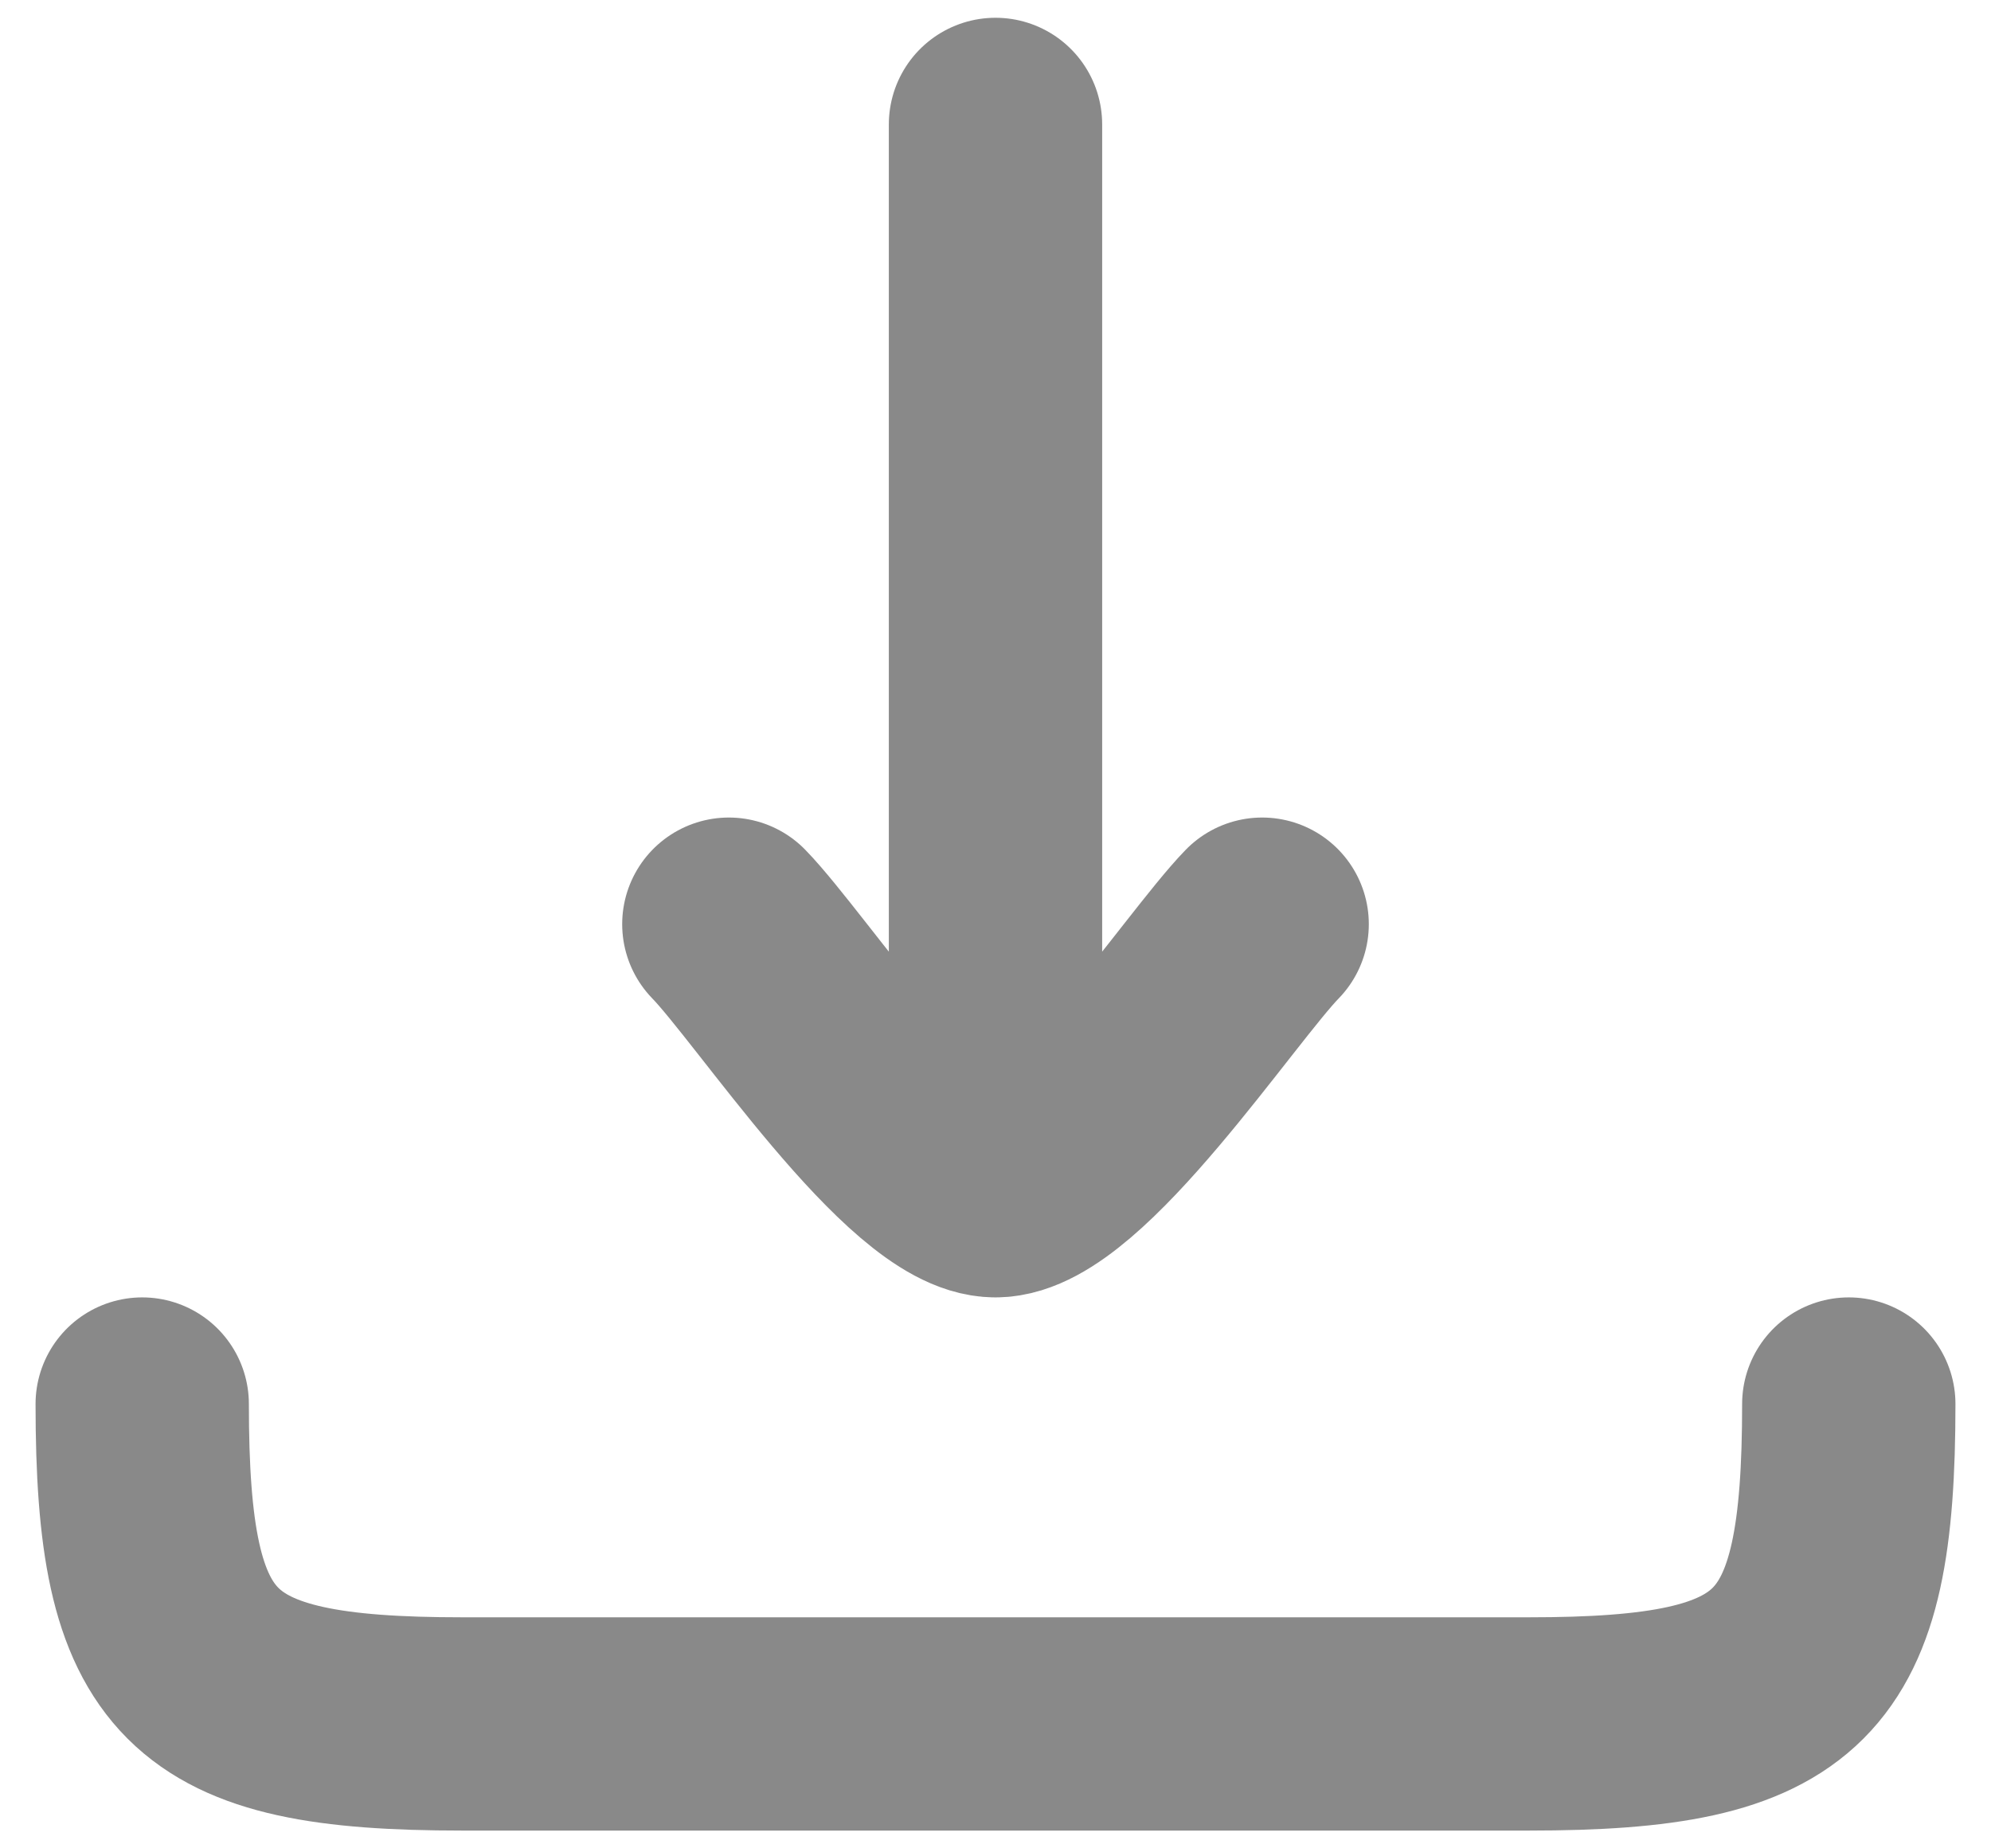 <svg width="14" height="13" viewBox="0 0 14 13" fill="none" xmlns="http://www.w3.org/2000/svg">
<g id="elements">
<path id="Vector" d="M7 8.375L7 0.875M7 8.375C6.475 8.375 5.494 6.879 5.125 6.5M7 8.375C7.525 8.375 8.506 6.879 8.875 6.5" stroke="#898989" stroke-width="1.5" stroke-linecap="round" stroke-linejoin="round"/>
<path id="Vector 7173" d="M13 9.875C13 11.736 12.611 12.125 10.75 12.125H3.25C1.389 12.125 1 11.736 1 9.875" stroke="#898989" stroke-width="1.5" stroke-linecap="round" stroke-linejoin="round"/>
</g>
</svg>
